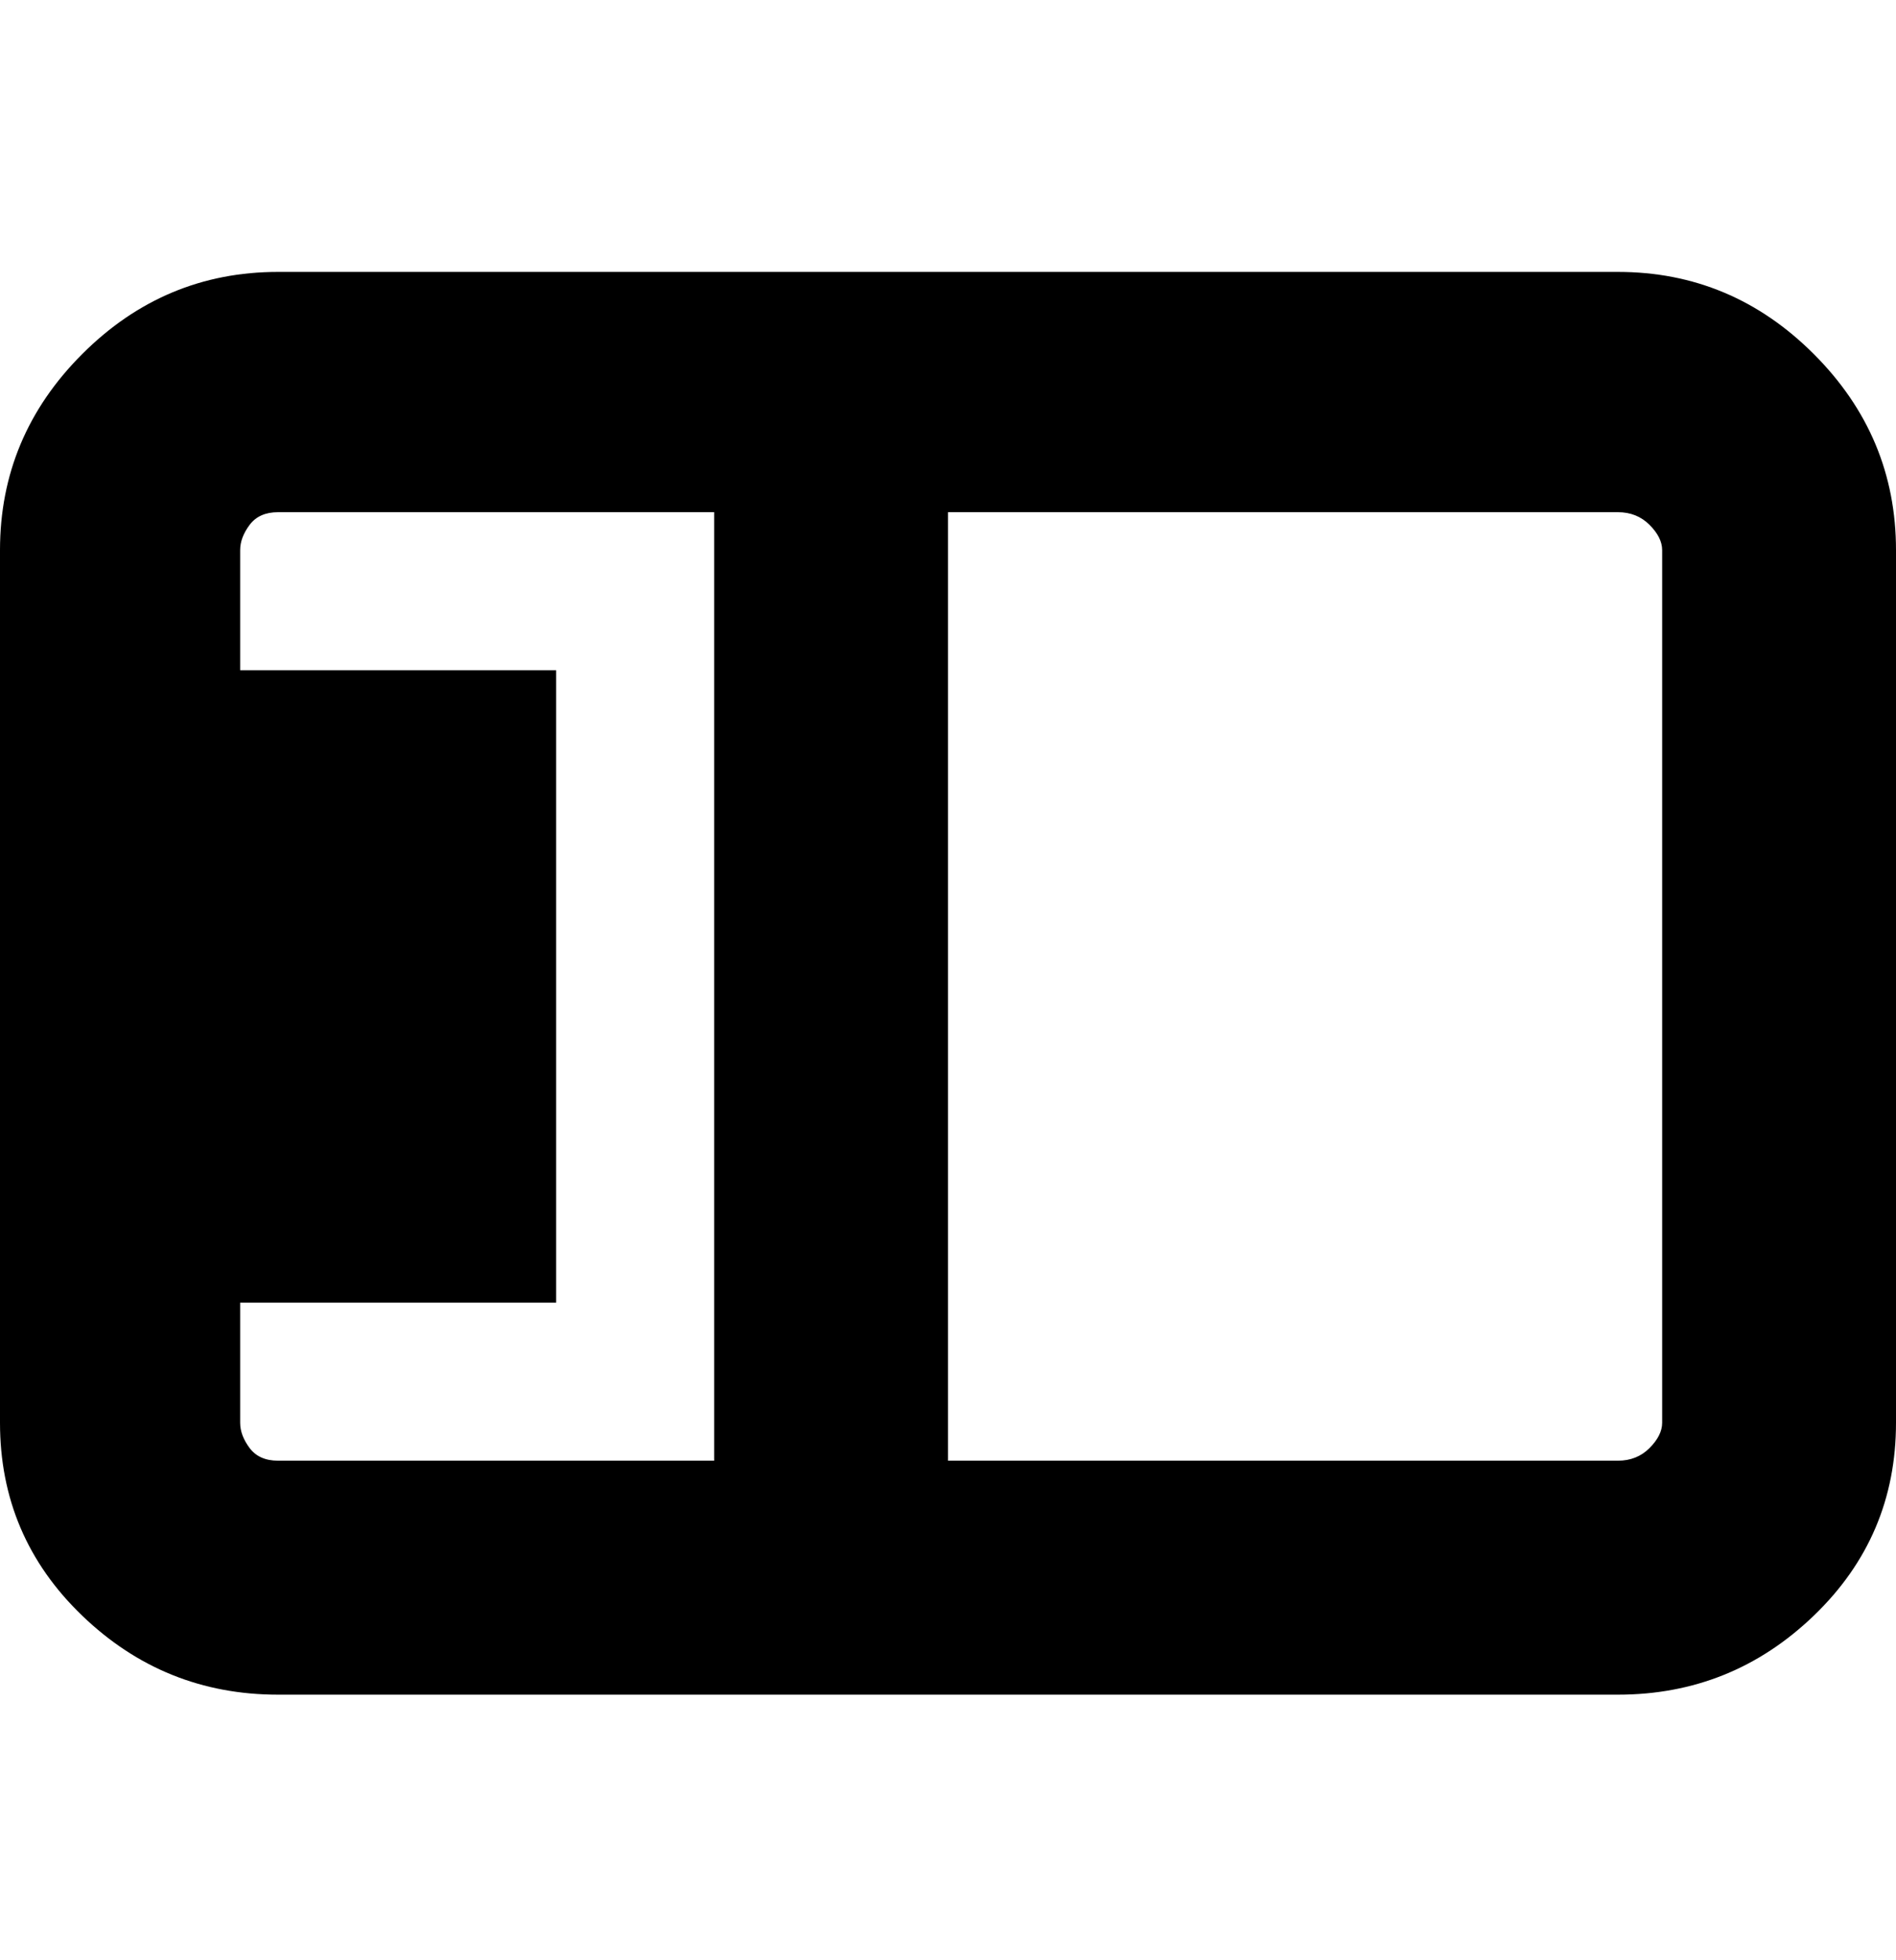 <svg viewBox="0 0 300 310" xmlns="http://www.w3.org/2000/svg"><path d="M256 43H44q-18 0-31 13T0 87v138q0 18 13 30.5T44 268h212q18 0 31-12.5t13-30.5V87q0-18-13-31t-31-13zM38 225v-19h50V106H38V87q0-2 1.5-4t4.5-2h69v150H44q-3 0-4.5-2t-1.5-4zm225 0q0 2-2 4t-5 2H150V81h106q3 0 5 2t2 4v138z"/></svg>